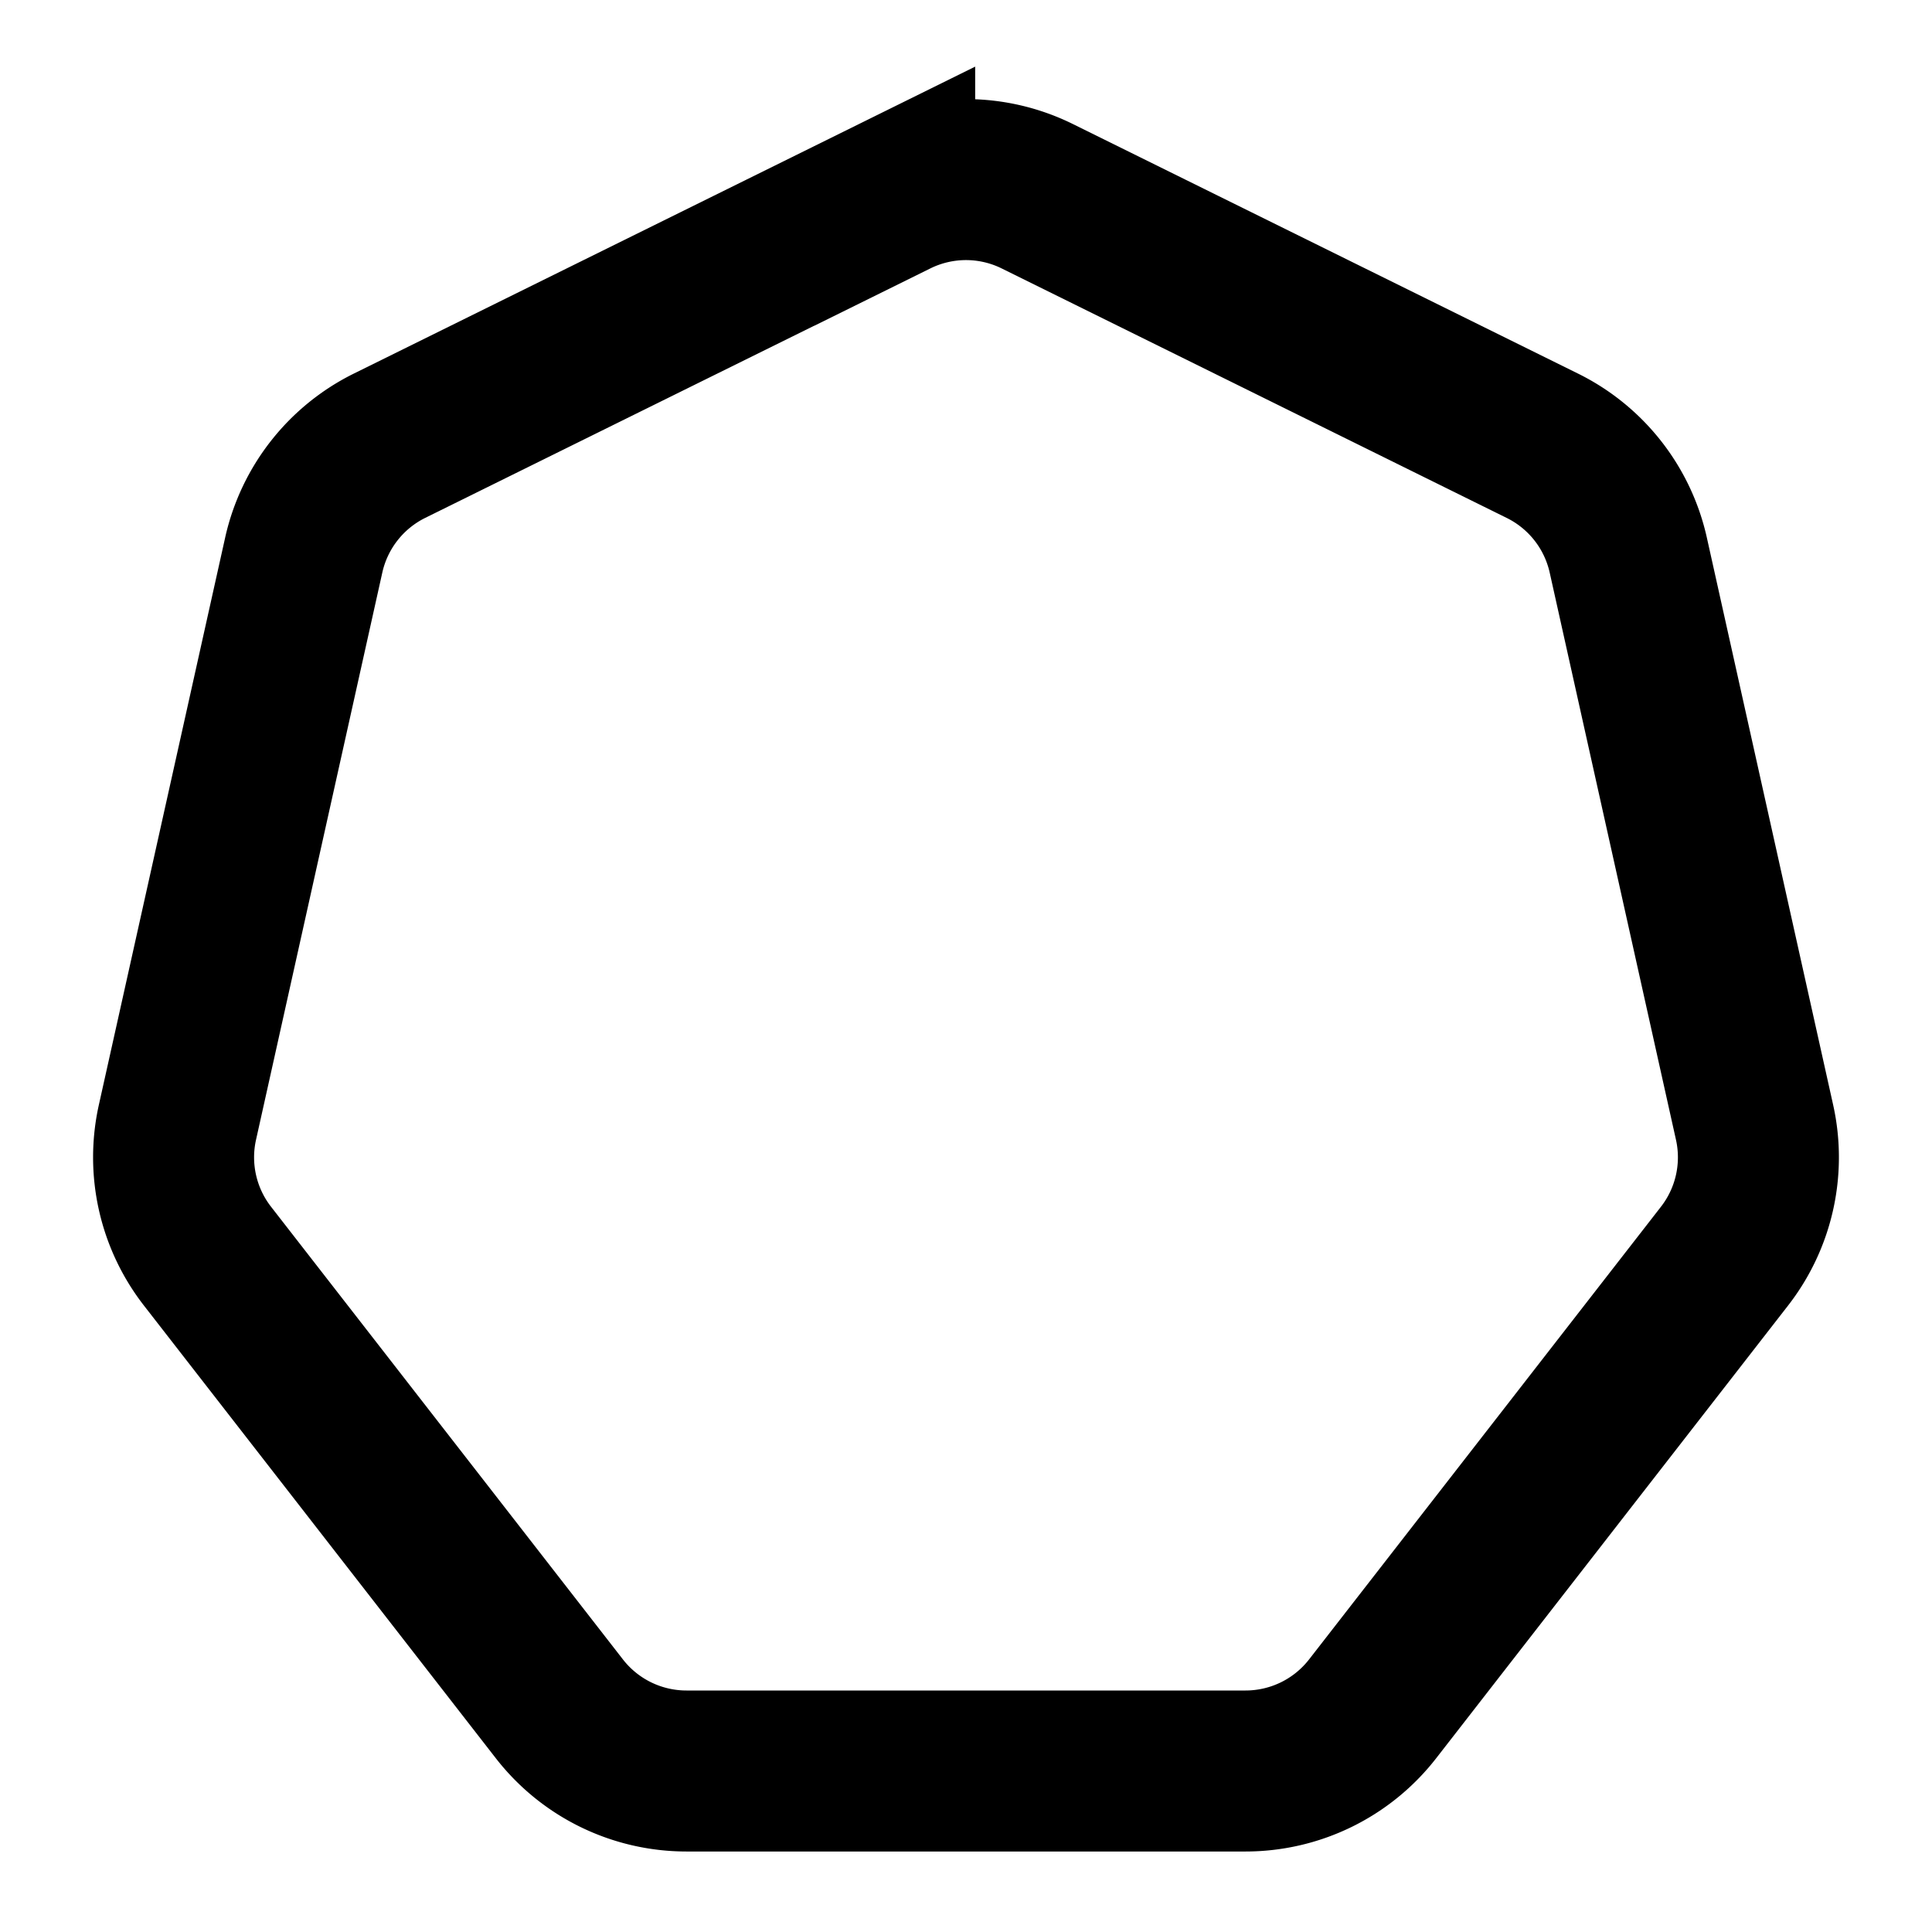 <svg fill="none" xmlns="http://www.w3.org/2000/svg" viewBox="0 0 24 24" width="20" height="20"><path d="M11.114 2.438a2 2 0 011.772 0l6.275 3.1a2 2 0 011.066 1.358l1.569 7.047a2 2 0 01-.374 1.662l-4.371 5.623a2 2 0 01-1.579.772H8.528a2 2 0 01-1.579-.772l-4.371-5.623a2 2 0 01-.374-1.662l1.569-7.047a2 2 0 011.066-1.359l6.275-3.1z" stroke="#000" stroke-width="2"/></svg>